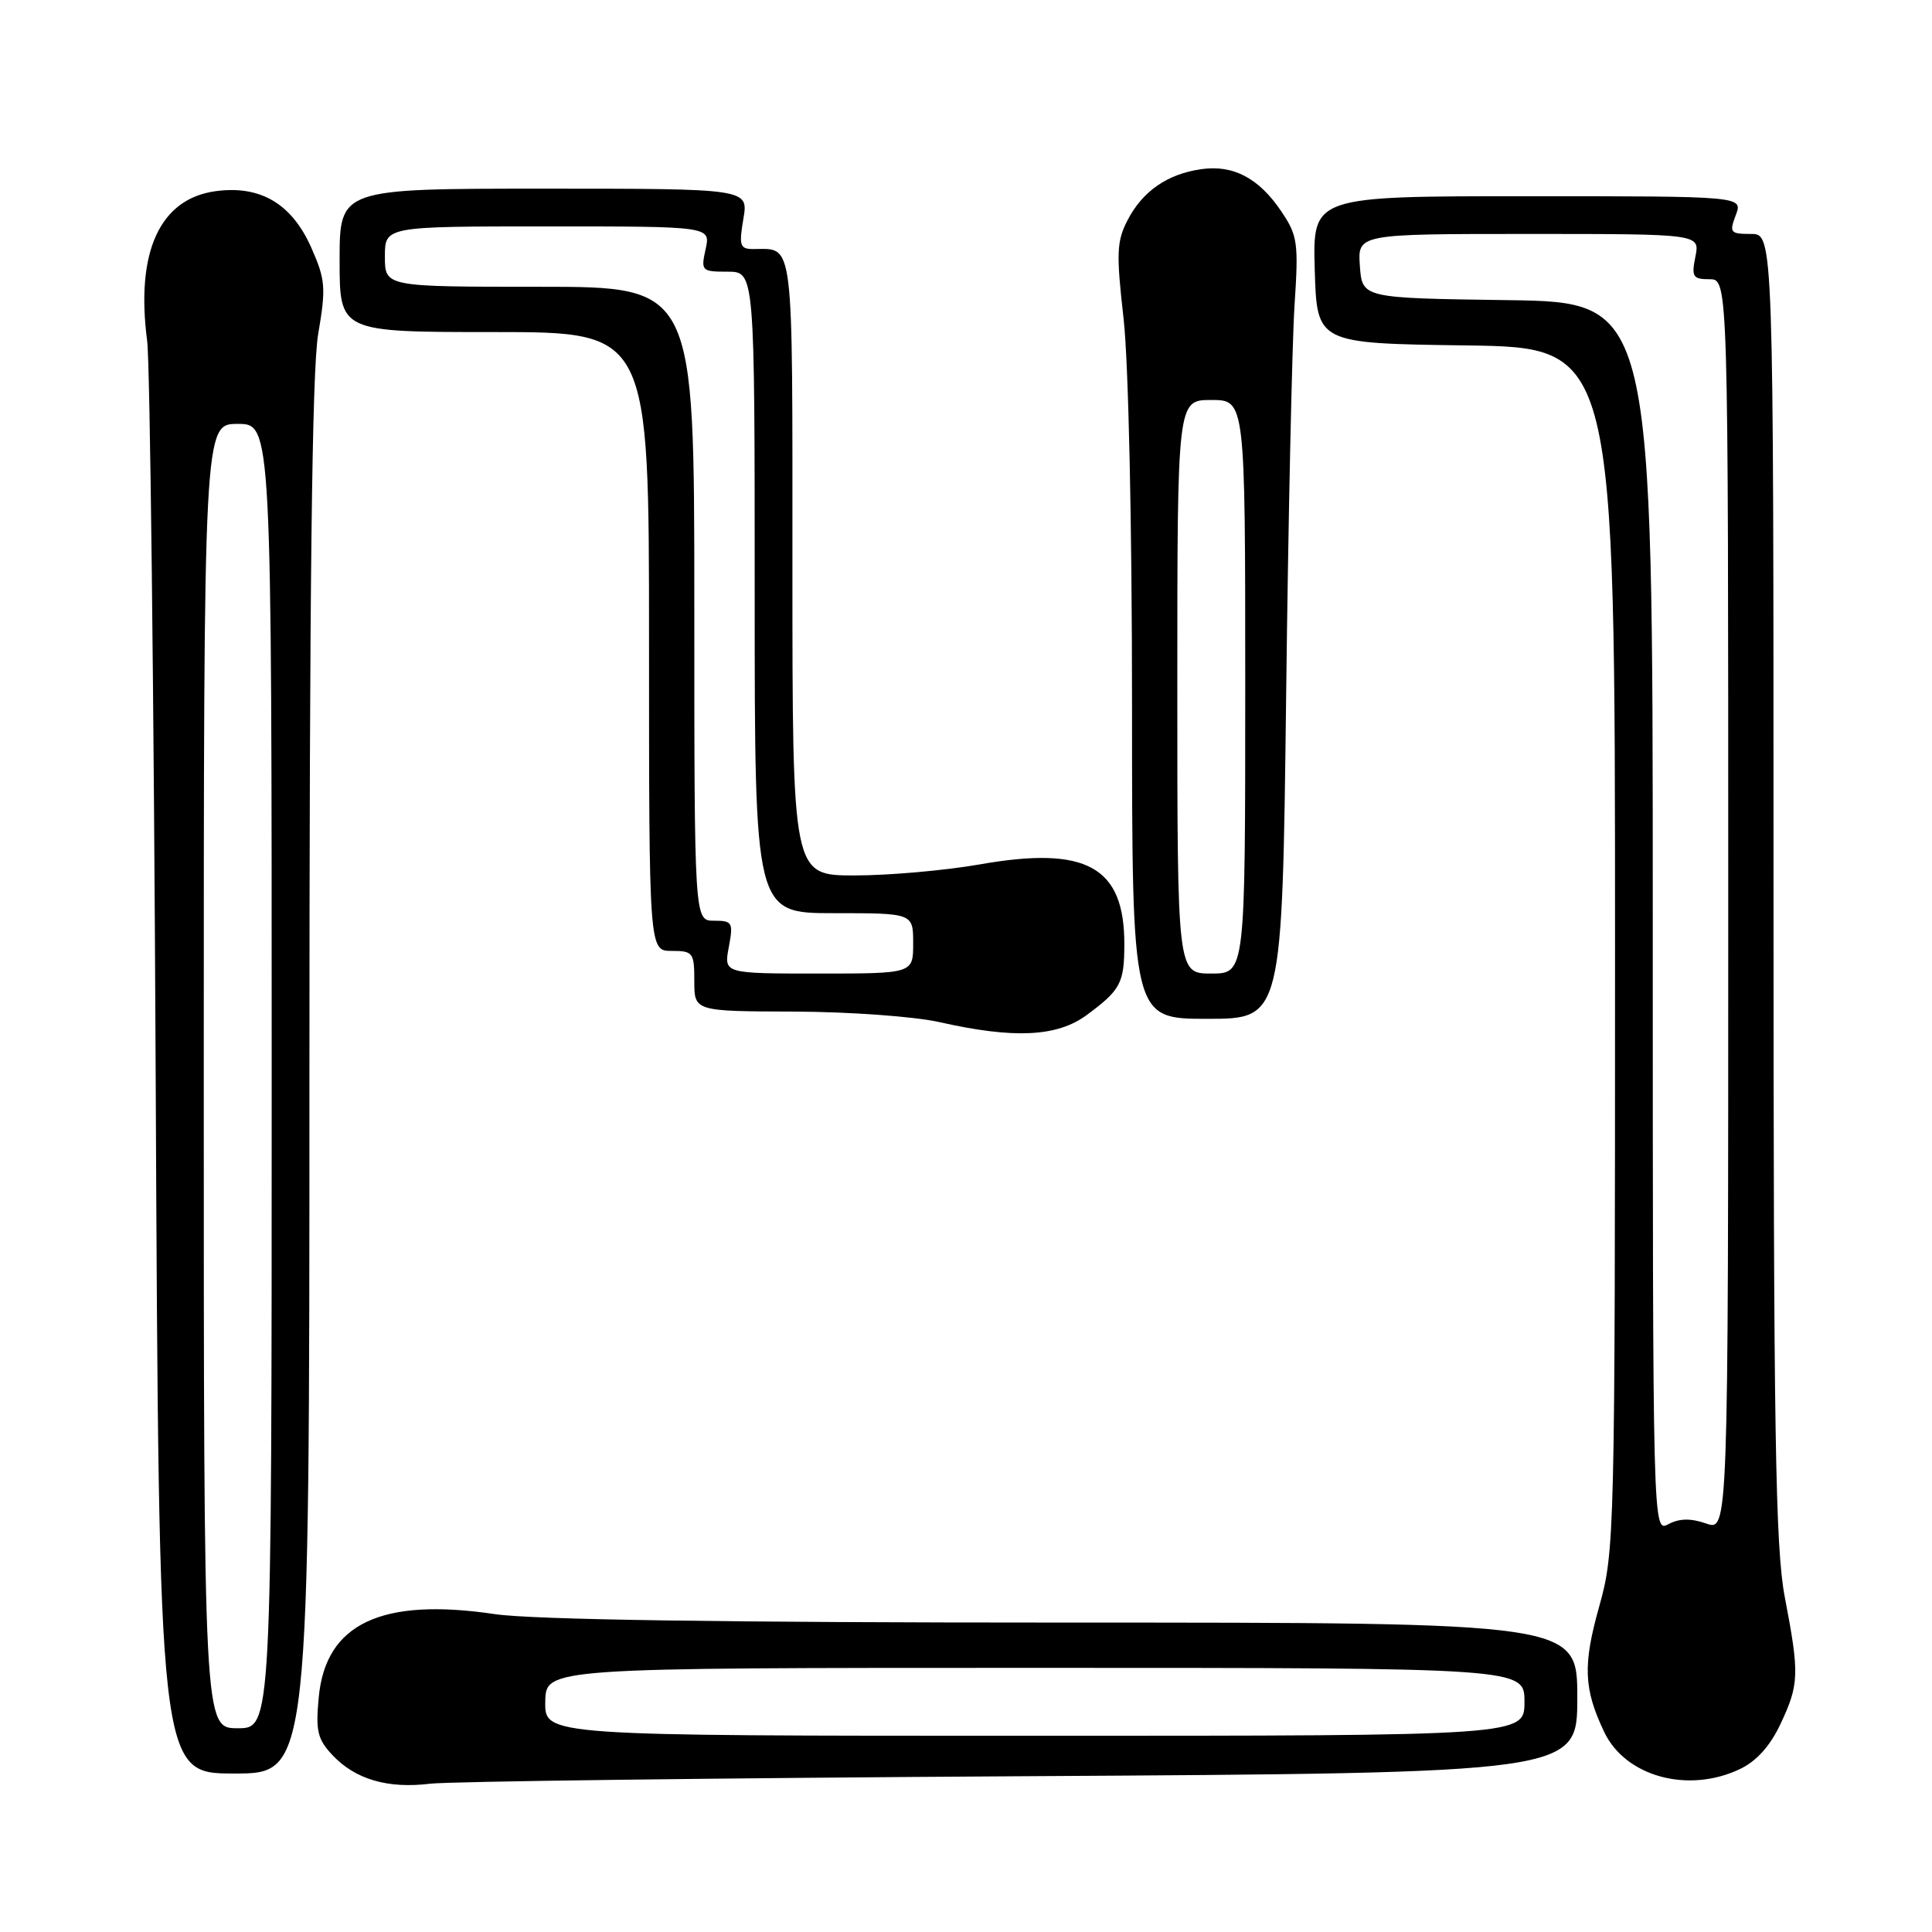 <?xml version="1.0" encoding="UTF-8" standalone="no"?>
<!DOCTYPE svg PUBLIC "-//W3C//DTD SVG 1.1//EN" "http://www.w3.org/Graphics/SVG/1.1/DTD/svg11.dtd" >
<svg xmlns="http://www.w3.org/2000/svg" xmlns:xlink="http://www.w3.org/1999/xlink" version="1.1" viewBox="0 0 256 256">
 <g >
 <path fill="currentColor"
d=" M 135.25 235.36 C 209.00 234.93 209.00 234.93 209.00 224.96 C 209.00 215.00 209.00 215.00 141.04 215.00 C 96.12 215.00 70.53 214.62 65.57 213.88 C 50.57 211.65 43.17 215.13 42.24 224.85 C 41.81 229.36 42.06 230.44 44.06 232.57 C 47.08 235.78 51.39 237.04 57.00 236.35 C 59.48 236.05 94.69 235.60 135.25 235.36 Z  M 230.53 234.42 C 232.75 233.37 234.54 231.37 235.93 228.43 C 238.40 223.17 238.45 221.83 236.50 211.66 C 235.24 205.07 235.00 190.07 235.00 117.41 C 235.00 31.00 235.00 31.00 232.02 31.00 C 229.26 31.00 229.12 30.82 230.00 28.50 C 230.95 26.00 230.95 26.00 202.44 26.00 C 173.93 26.00 173.93 26.00 174.21 35.75 C 174.50 45.50 174.50 45.50 194.25 45.77 C 214.00 46.04 214.00 46.04 214.00 125.71 C 214.00 203.53 213.95 205.55 211.91 212.84 C 209.72 220.63 209.84 223.76 212.56 229.49 C 215.37 235.40 223.66 237.68 230.53 234.42 Z  M 41.00 143.02 C 41.00 77.84 41.34 49.06 42.16 44.27 C 43.21 38.11 43.13 37.08 41.25 32.82 C 38.67 27.00 34.51 24.53 28.59 25.33 C 21.18 26.32 17.95 33.38 19.50 45.17 C 19.88 48.10 20.39 92.01 20.63 142.75 C 21.06 235.00 21.06 235.00 31.03 235.00 C 41.00 235.00 41.00 235.00 41.00 143.02 Z  M 143.99 134.50 C 148.47 131.20 148.97 130.27 148.98 125.18 C 149.02 114.84 143.98 112.04 129.81 114.54 C 125.24 115.34 117.79 116.00 113.25 116.00 C 105.00 116.00 105.00 116.00 105.00 75.11 C 105.00 30.88 105.26 33.00 99.83 33.00 C 98.04 33.00 97.90 32.56 98.50 29.00 C 99.18 25.00 99.18 25.00 72.09 25.00 C 45.00 25.00 45.00 25.00 45.00 34.50 C 45.00 44.00 45.00 44.00 65.50 44.00 C 86.00 44.00 86.00 44.00 86.00 85.00 C 86.00 126.00 86.00 126.00 89.00 126.00 C 91.83 126.00 92.00 126.22 92.00 130.00 C 92.00 134.00 92.00 134.00 105.25 134.04 C 112.60 134.07 121.17 134.69 124.50 135.44 C 134.37 137.67 140.08 137.39 143.99 134.50 Z  M 170.42 92.25 C 170.70 68.74 171.21 45.45 171.53 40.49 C 172.08 32.17 171.95 31.22 169.78 28.01 C 166.81 23.59 163.40 21.80 159.14 22.42 C 154.66 23.07 151.39 25.34 149.40 29.19 C 147.96 31.97 147.90 33.59 148.88 42.22 C 149.53 47.94 150.00 69.45 150.00 93.54 C 150.00 135.00 150.00 135.00 159.95 135.00 C 169.90 135.00 169.90 135.00 170.42 92.25 Z  M 72.25 225.50 C 72.32 221.00 72.32 221.00 137.16 221.00 C 202.00 221.00 202.00 221.00 202.00 225.50 C 202.00 230.00 202.00 230.00 137.09 230.00 C 72.18 230.00 72.18 230.00 72.25 225.50 Z  M 219.00 121.56 C 219.00 40.04 219.00 40.04 199.75 39.77 C 180.50 39.50 180.50 39.50 180.19 35.25 C 179.89 31.00 179.89 31.00 202.57 31.00 C 225.25 31.00 225.25 31.00 224.65 34.00 C 224.11 36.69 224.31 37.00 226.53 37.00 C 229.00 37.00 229.00 37.00 229.00 119.95 C 229.00 202.90 229.00 202.90 226.07 201.87 C 224.02 201.16 222.52 201.19 221.07 201.96 C 219.00 203.07 219.00 203.07 219.00 121.56 Z  M 27.00 142.58 C 27.00 56.17 27.00 56.17 31.50 56.17 C 36.00 56.17 36.00 56.17 36.00 142.58 C 36.00 229.00 36.00 229.00 31.50 229.00 C 27.00 229.00 27.00 229.00 27.00 142.58 Z  M 96.57 125.50 C 97.18 122.23 97.05 122.00 94.61 122.00 C 92.00 122.00 92.00 122.00 92.00 80.00 C 92.00 38.00 92.00 38.00 71.50 38.00 C 51.00 38.00 51.00 38.00 51.00 34.00 C 51.00 30.00 51.00 30.00 72.58 30.00 C 94.16 30.00 94.16 30.00 93.50 33.00 C 92.86 35.90 92.96 36.00 96.42 36.00 C 100.00 36.00 100.00 36.00 100.00 78.50 C 100.00 121.00 100.00 121.00 110.50 121.00 C 121.00 121.00 121.00 121.00 121.00 125.00 C 121.00 129.00 121.00 129.00 108.45 129.00 C 95.91 129.00 95.91 129.00 96.57 125.50 Z  M 156.00 91.00 C 156.00 53.00 156.00 53.00 160.50 53.00 C 165.00 53.00 165.00 53.00 165.00 91.00 C 165.00 129.00 165.00 129.00 160.50 129.00 C 156.00 129.00 156.00 129.00 156.00 91.00 Z "/>
</g>
</svg>